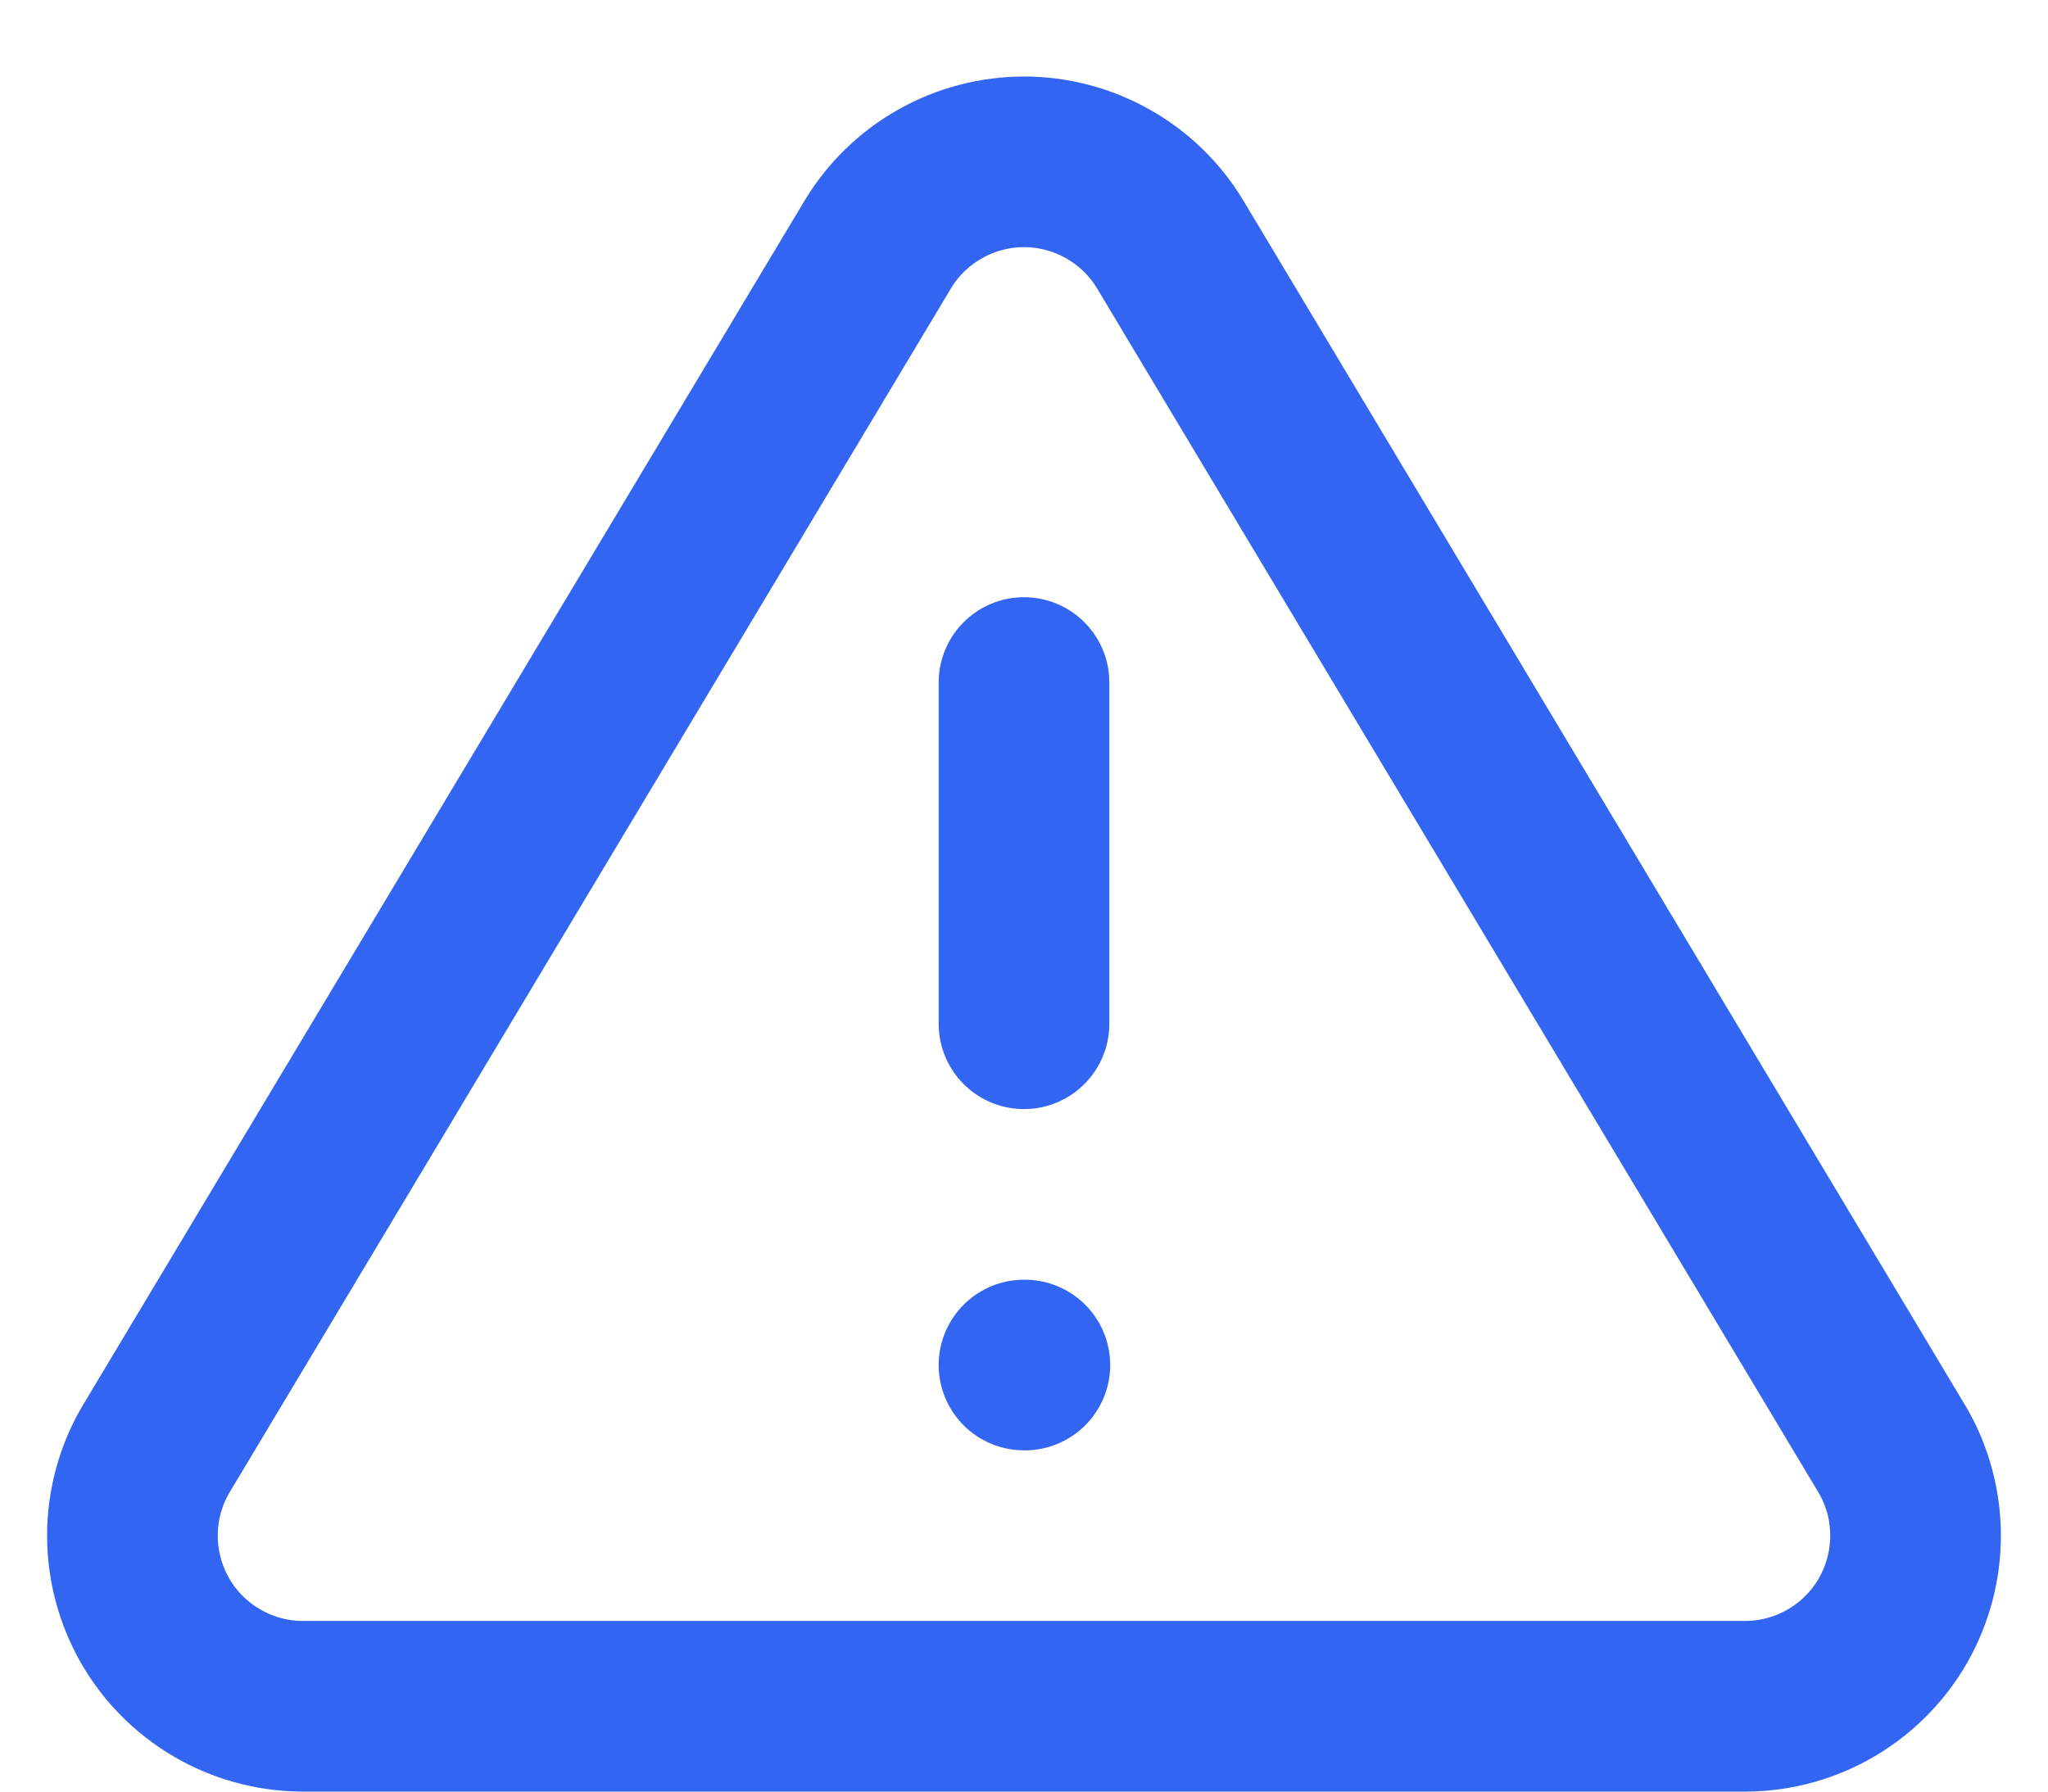 <svg width="24" height="21" viewBox="0 0 24 21" fill="none" xmlns="http://www.w3.org/2000/svg">
<path d="M10.29 2.86L1.82 17C1.645 17.302 1.553 17.645 1.552 17.994C1.551 18.344 1.642 18.687 1.814 18.991C1.987 19.294 2.237 19.547 2.538 19.724C2.839 19.901 3.181 19.996 3.53 20H20.47C20.819 19.996 21.161 19.901 21.462 19.724C21.763 19.547 22.013 19.294 22.186 18.991C22.358 18.687 22.449 18.344 22.448 17.994C22.447 17.645 22.355 17.302 22.18 17L13.71 2.86C13.532 2.566 13.281 2.323 12.981 2.155C12.682 1.986 12.344 1.897 12 1.897C11.656 1.897 11.318 1.986 11.019 2.155C10.719 2.323 10.468 2.566 10.29 2.86V2.86Z" stroke="#3265F2" stroke-width="2" stroke-linecap="round" stroke-linejoin="round"/>
<path d="M12 8V12" stroke="#3265F2" stroke-width="2" stroke-linecap="round" stroke-linejoin="round"/>
<path d="M12 16H12.01" stroke="#3265F2" stroke-width="2" stroke-linecap="round" stroke-linejoin="round"/>
</svg>
